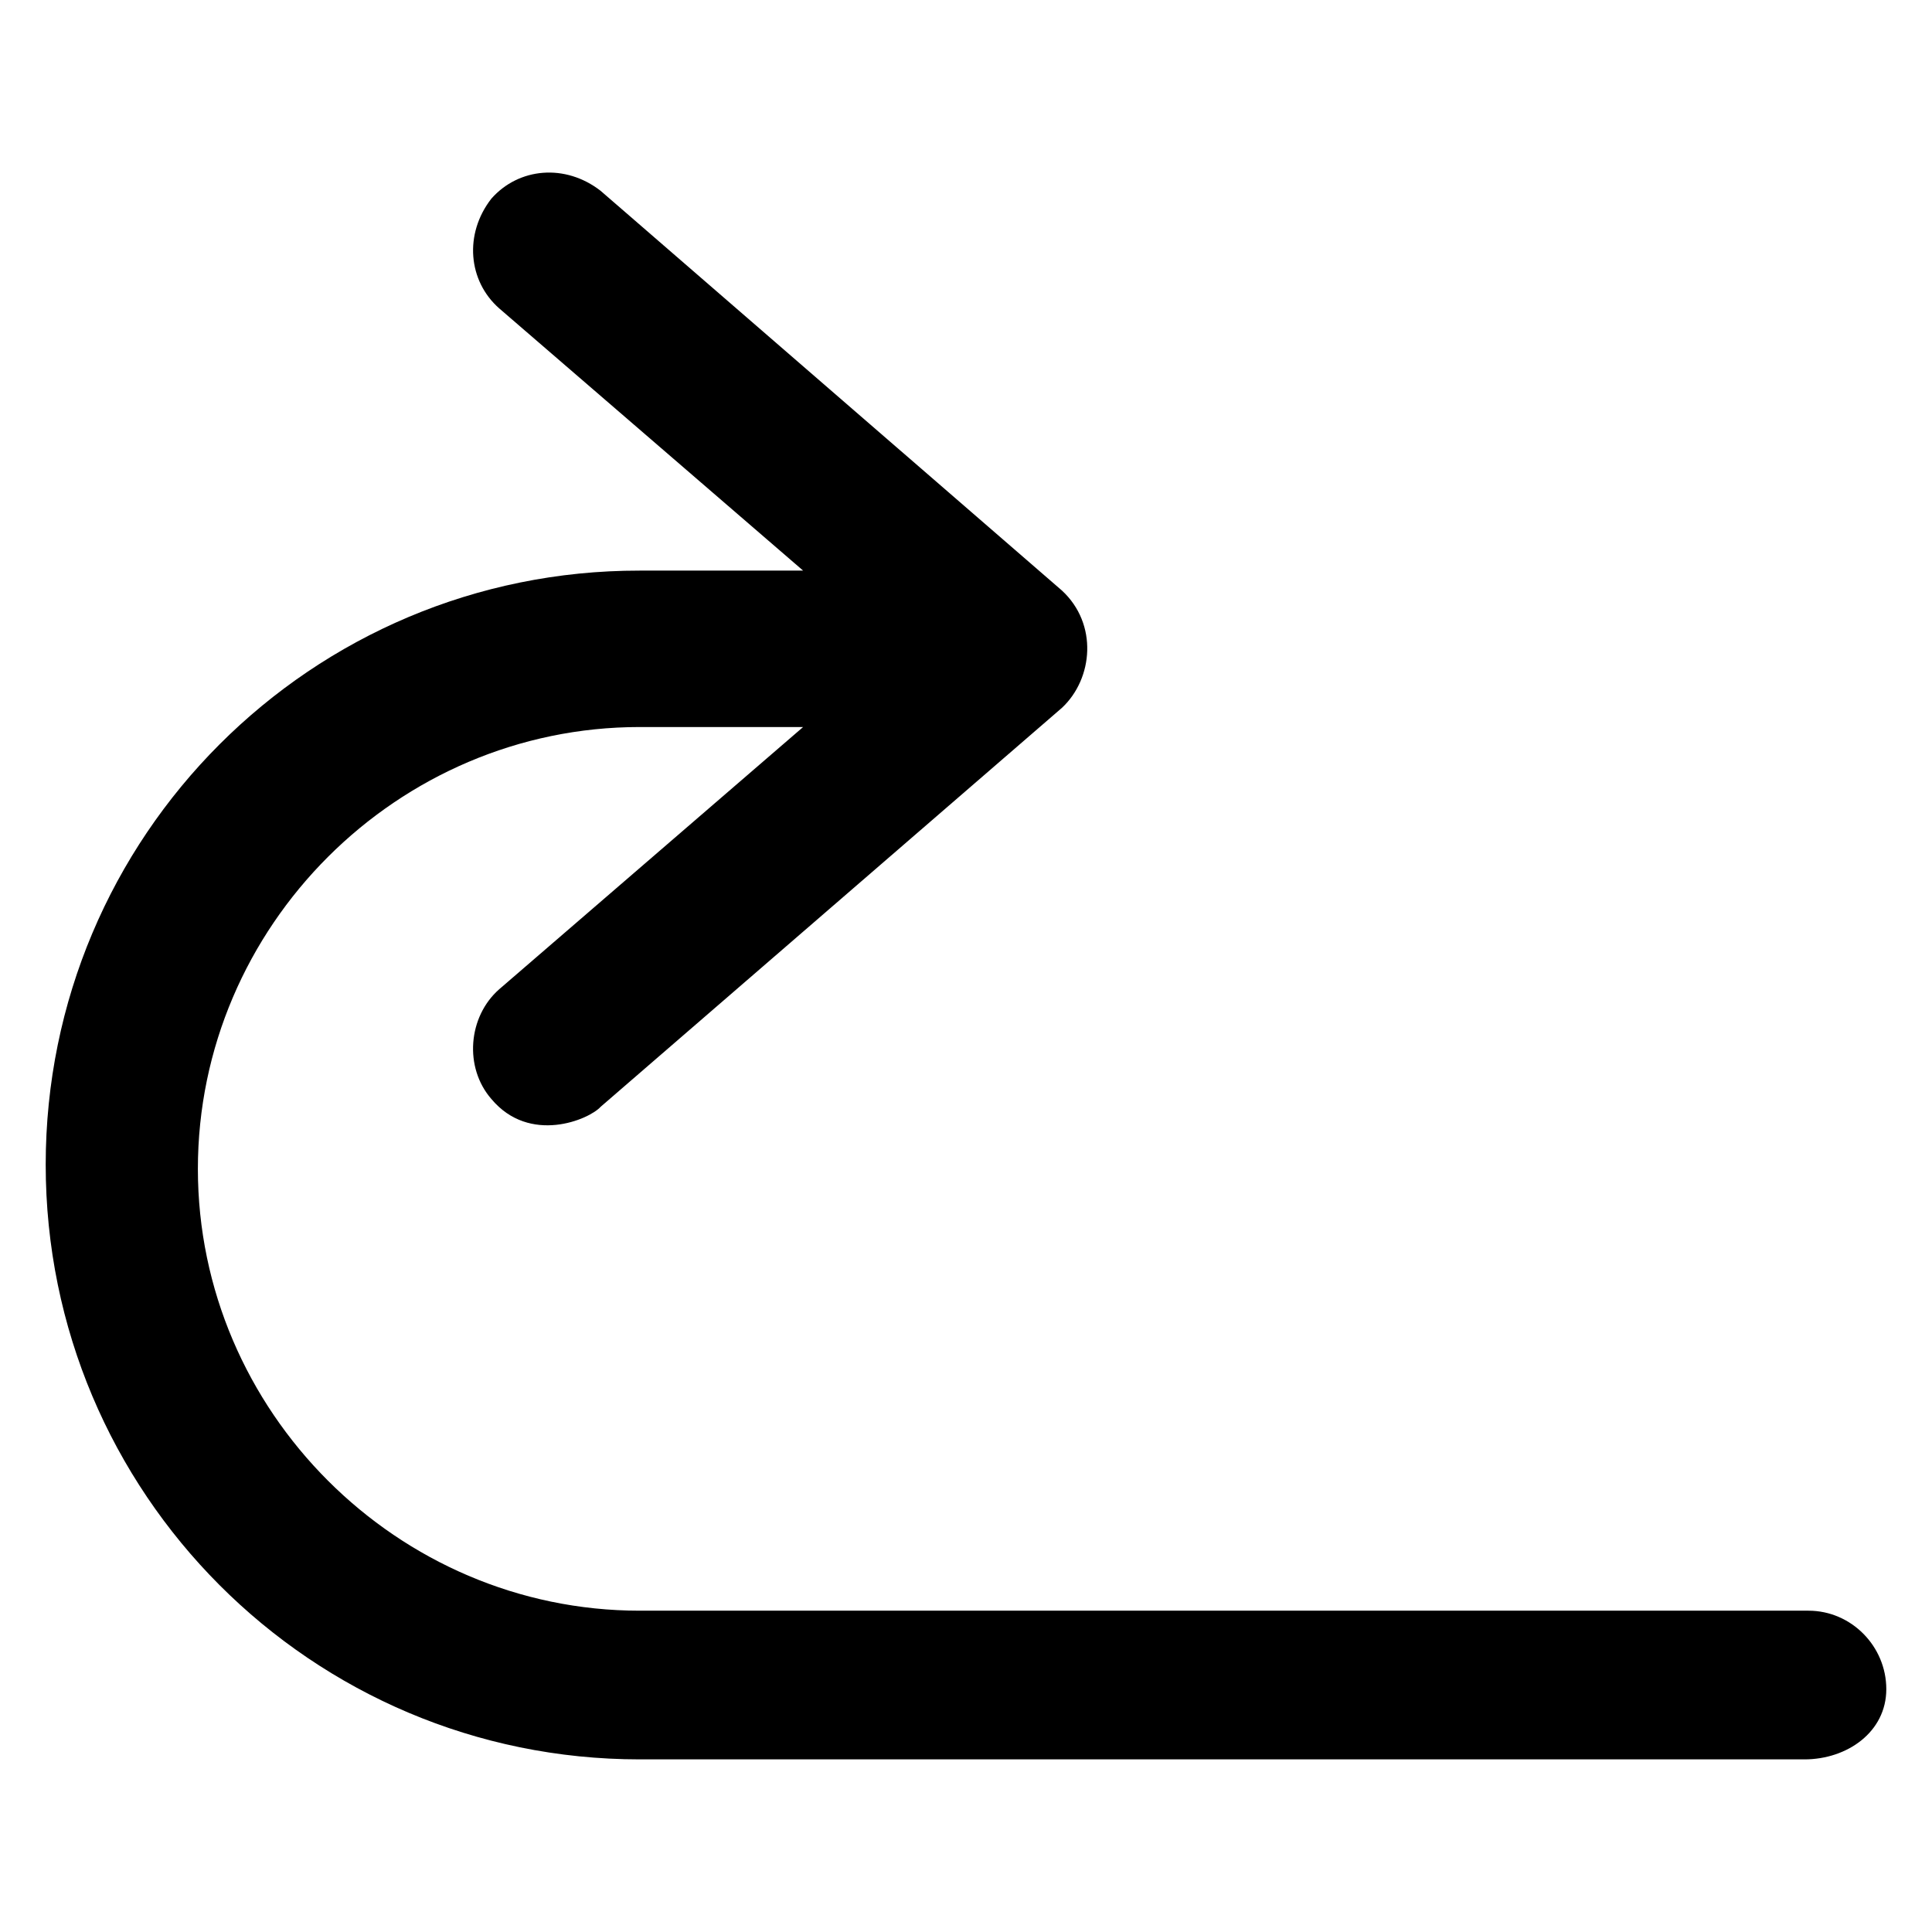 <?xml version="1.0" encoding="utf-8"?>
<!-- Generator: Adobe Illustrator 17.0.0, SVG Export Plug-In . SVG Version: 6.00 Build 0)  -->
<!DOCTYPE svg PUBLIC "-//W3C//DTD SVG 1.1//EN" "http://www.w3.org/Graphics/SVG/1.1/DTD/svg11.dtd">
<svg version="1.1" id="Capa_1" xmlns="http://www.w3.org/2000/svg" xmlns:xlink="http://www.w3.org/1999/xlink" x="0px" y="0px"
	 width="26px" height="26px" viewBox="947 527 26 26" enable-background="new 947 527 26 26" xml:space="preserve">
<g>
	<path d="M971.338,548.676h-15.729c-3.261,0-5.946-2.685-5.946-5.946c0-3.266,2.685-5.946,5.946-5.946h2.199l-4.09,3.529
		c-0.42,0.369-0.475,1.052-0.106,1.476c0.516,0.617,1.315,0.278,1.471,0.106l6.209-5.37c0.42-0.394,0.485-1.128,0-1.577l-6.209-5.38
		c-0.475-0.369-1.102-0.313-1.471,0.106c-0.369,0.475-0.313,1.107,0.106,1.476l4.09,3.529h-2.199
		c-4.419-0.005-7.994,3.575-7.994,7.994s3.575,8.004,7.994,8.004h15.674c0.576,0,1.102-0.369,1.102-0.945
		C972.385,549.156,971.915,548.676,971.338,548.676z"/>
</g>
</svg>
